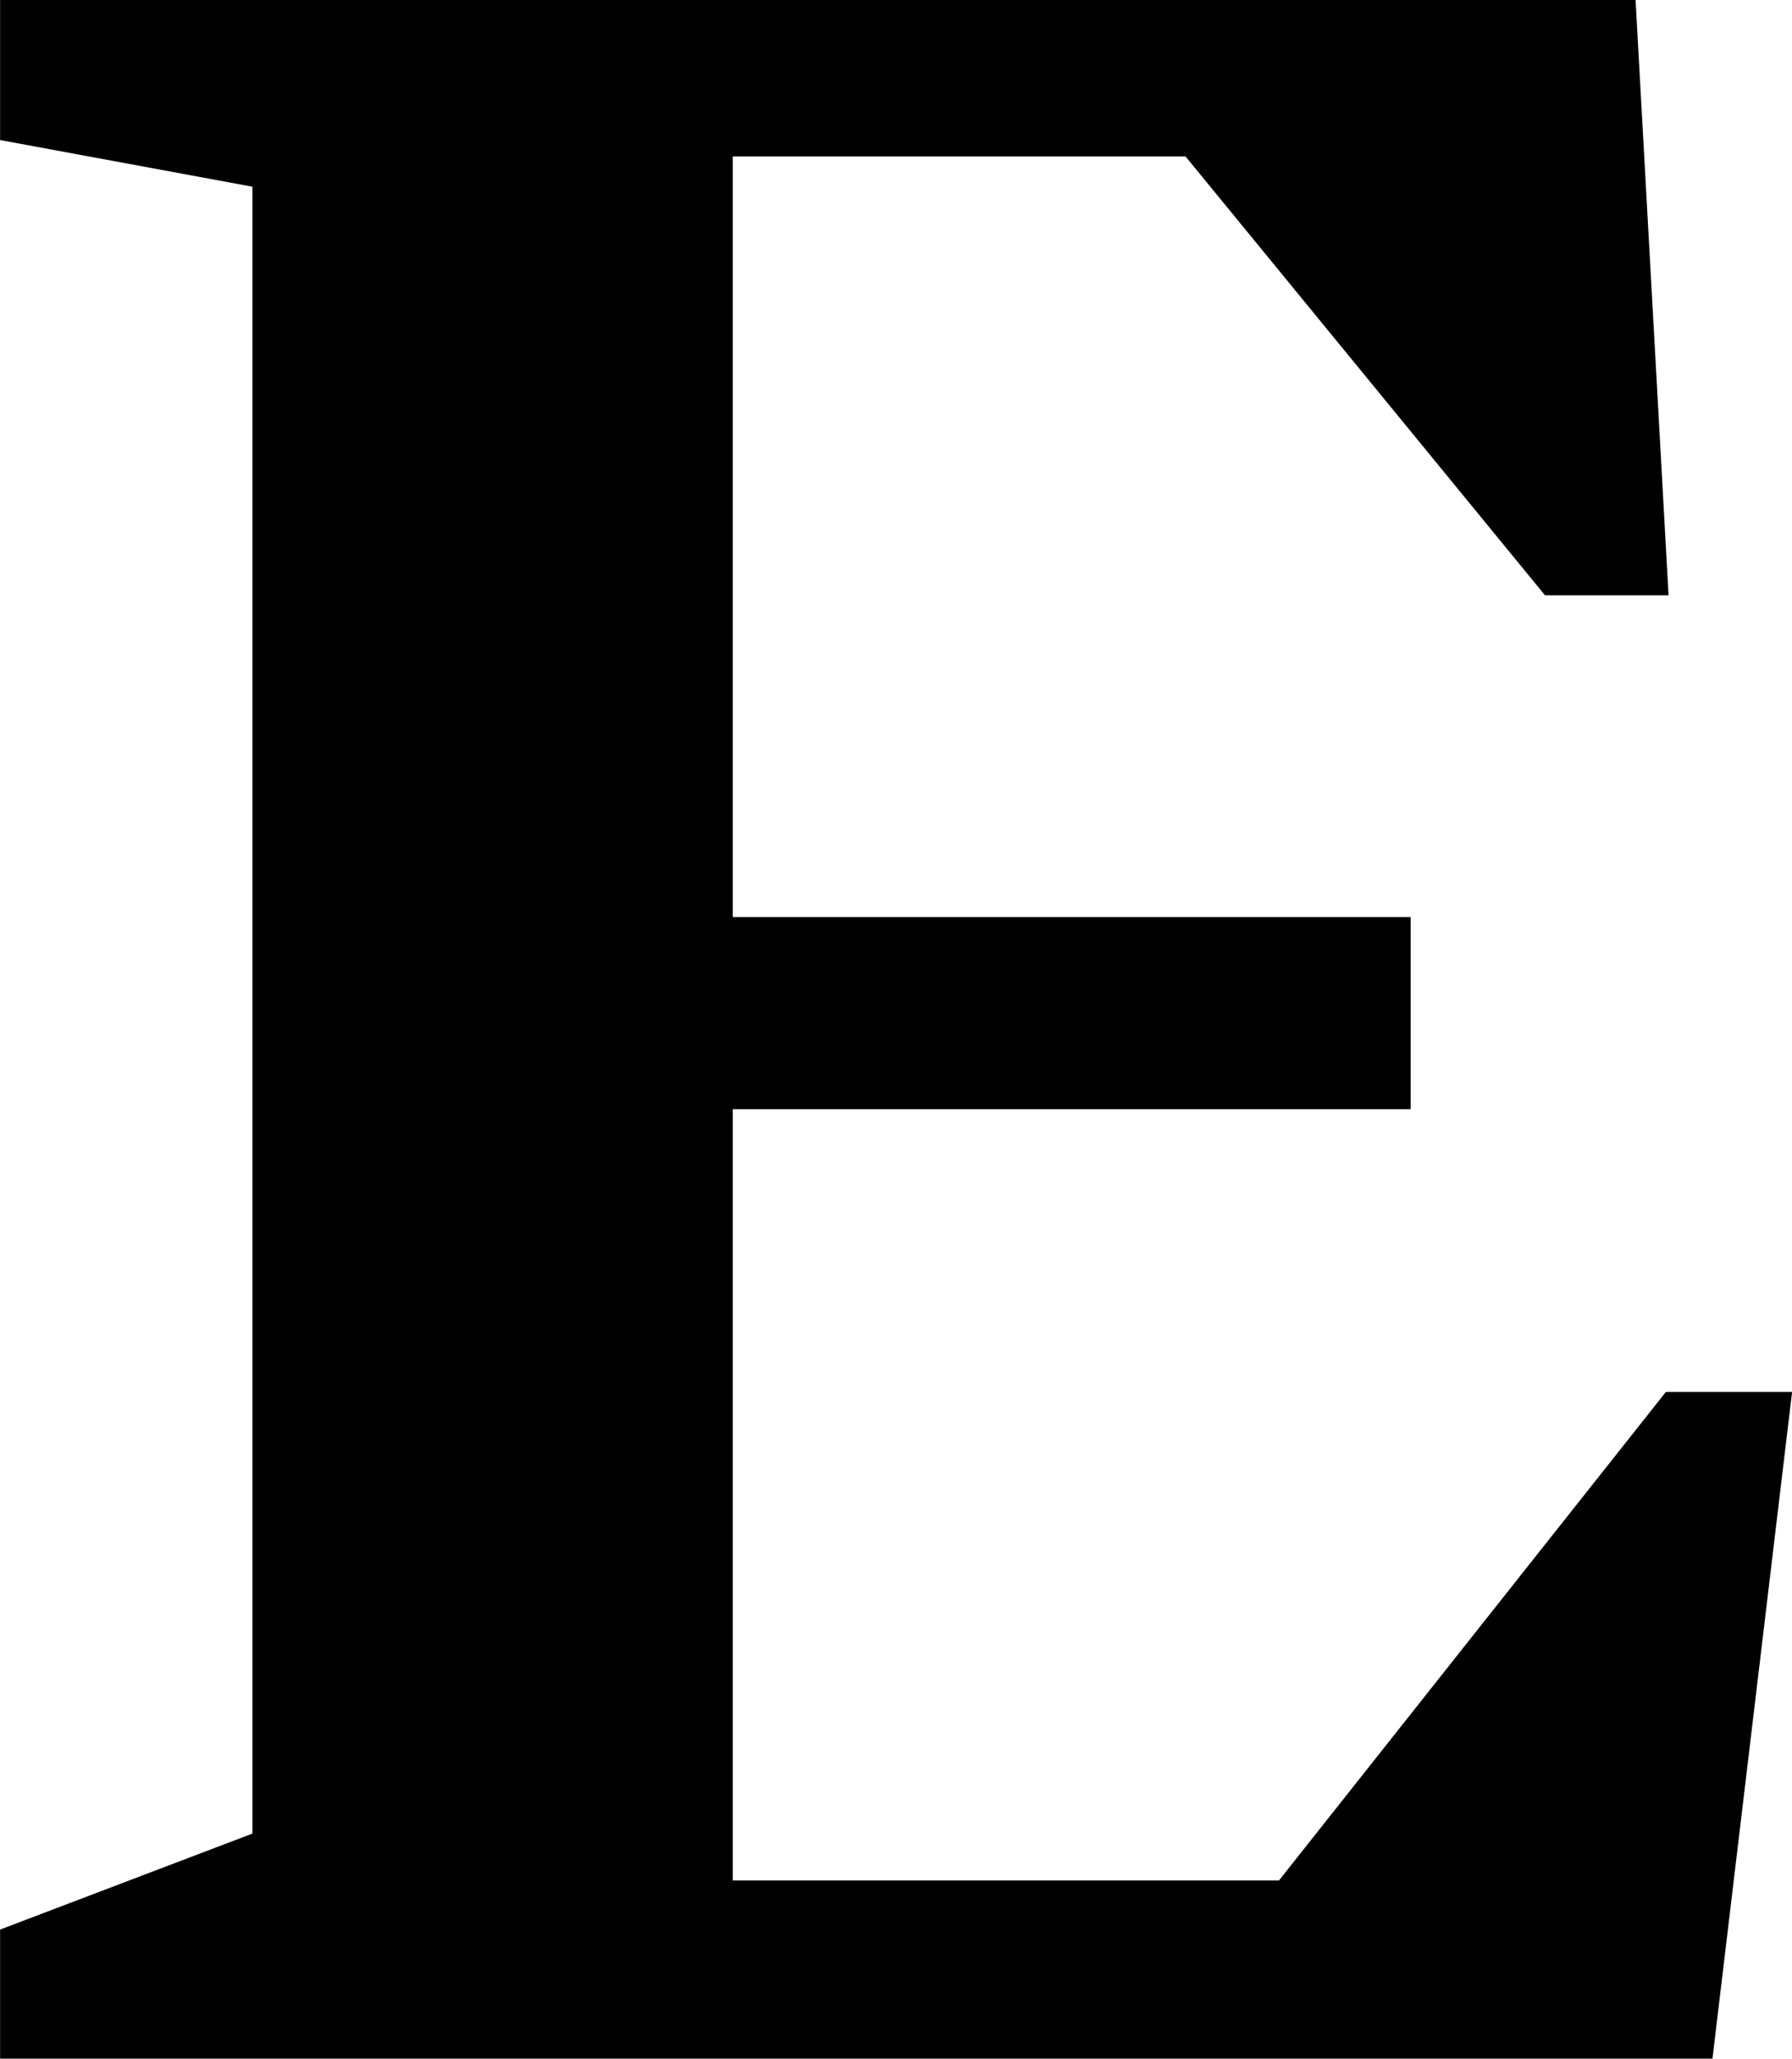 <svg xmlns="http://www.w3.org/2000/svg" width="68.16mm" height="78.29mm" viewBox="0 0 193.22 221.92"><path d="M22,245.05,49.21,234.7V57.16L22,52.13V37H198.34l3.56,64.21H188.58L149.82,53.9H101v82h73.09v20.71H101v83.15h58.89l41.72-52.67h13.61L206.63,259H22Z" transform="translate(-21.99 -37.04)"/></svg>